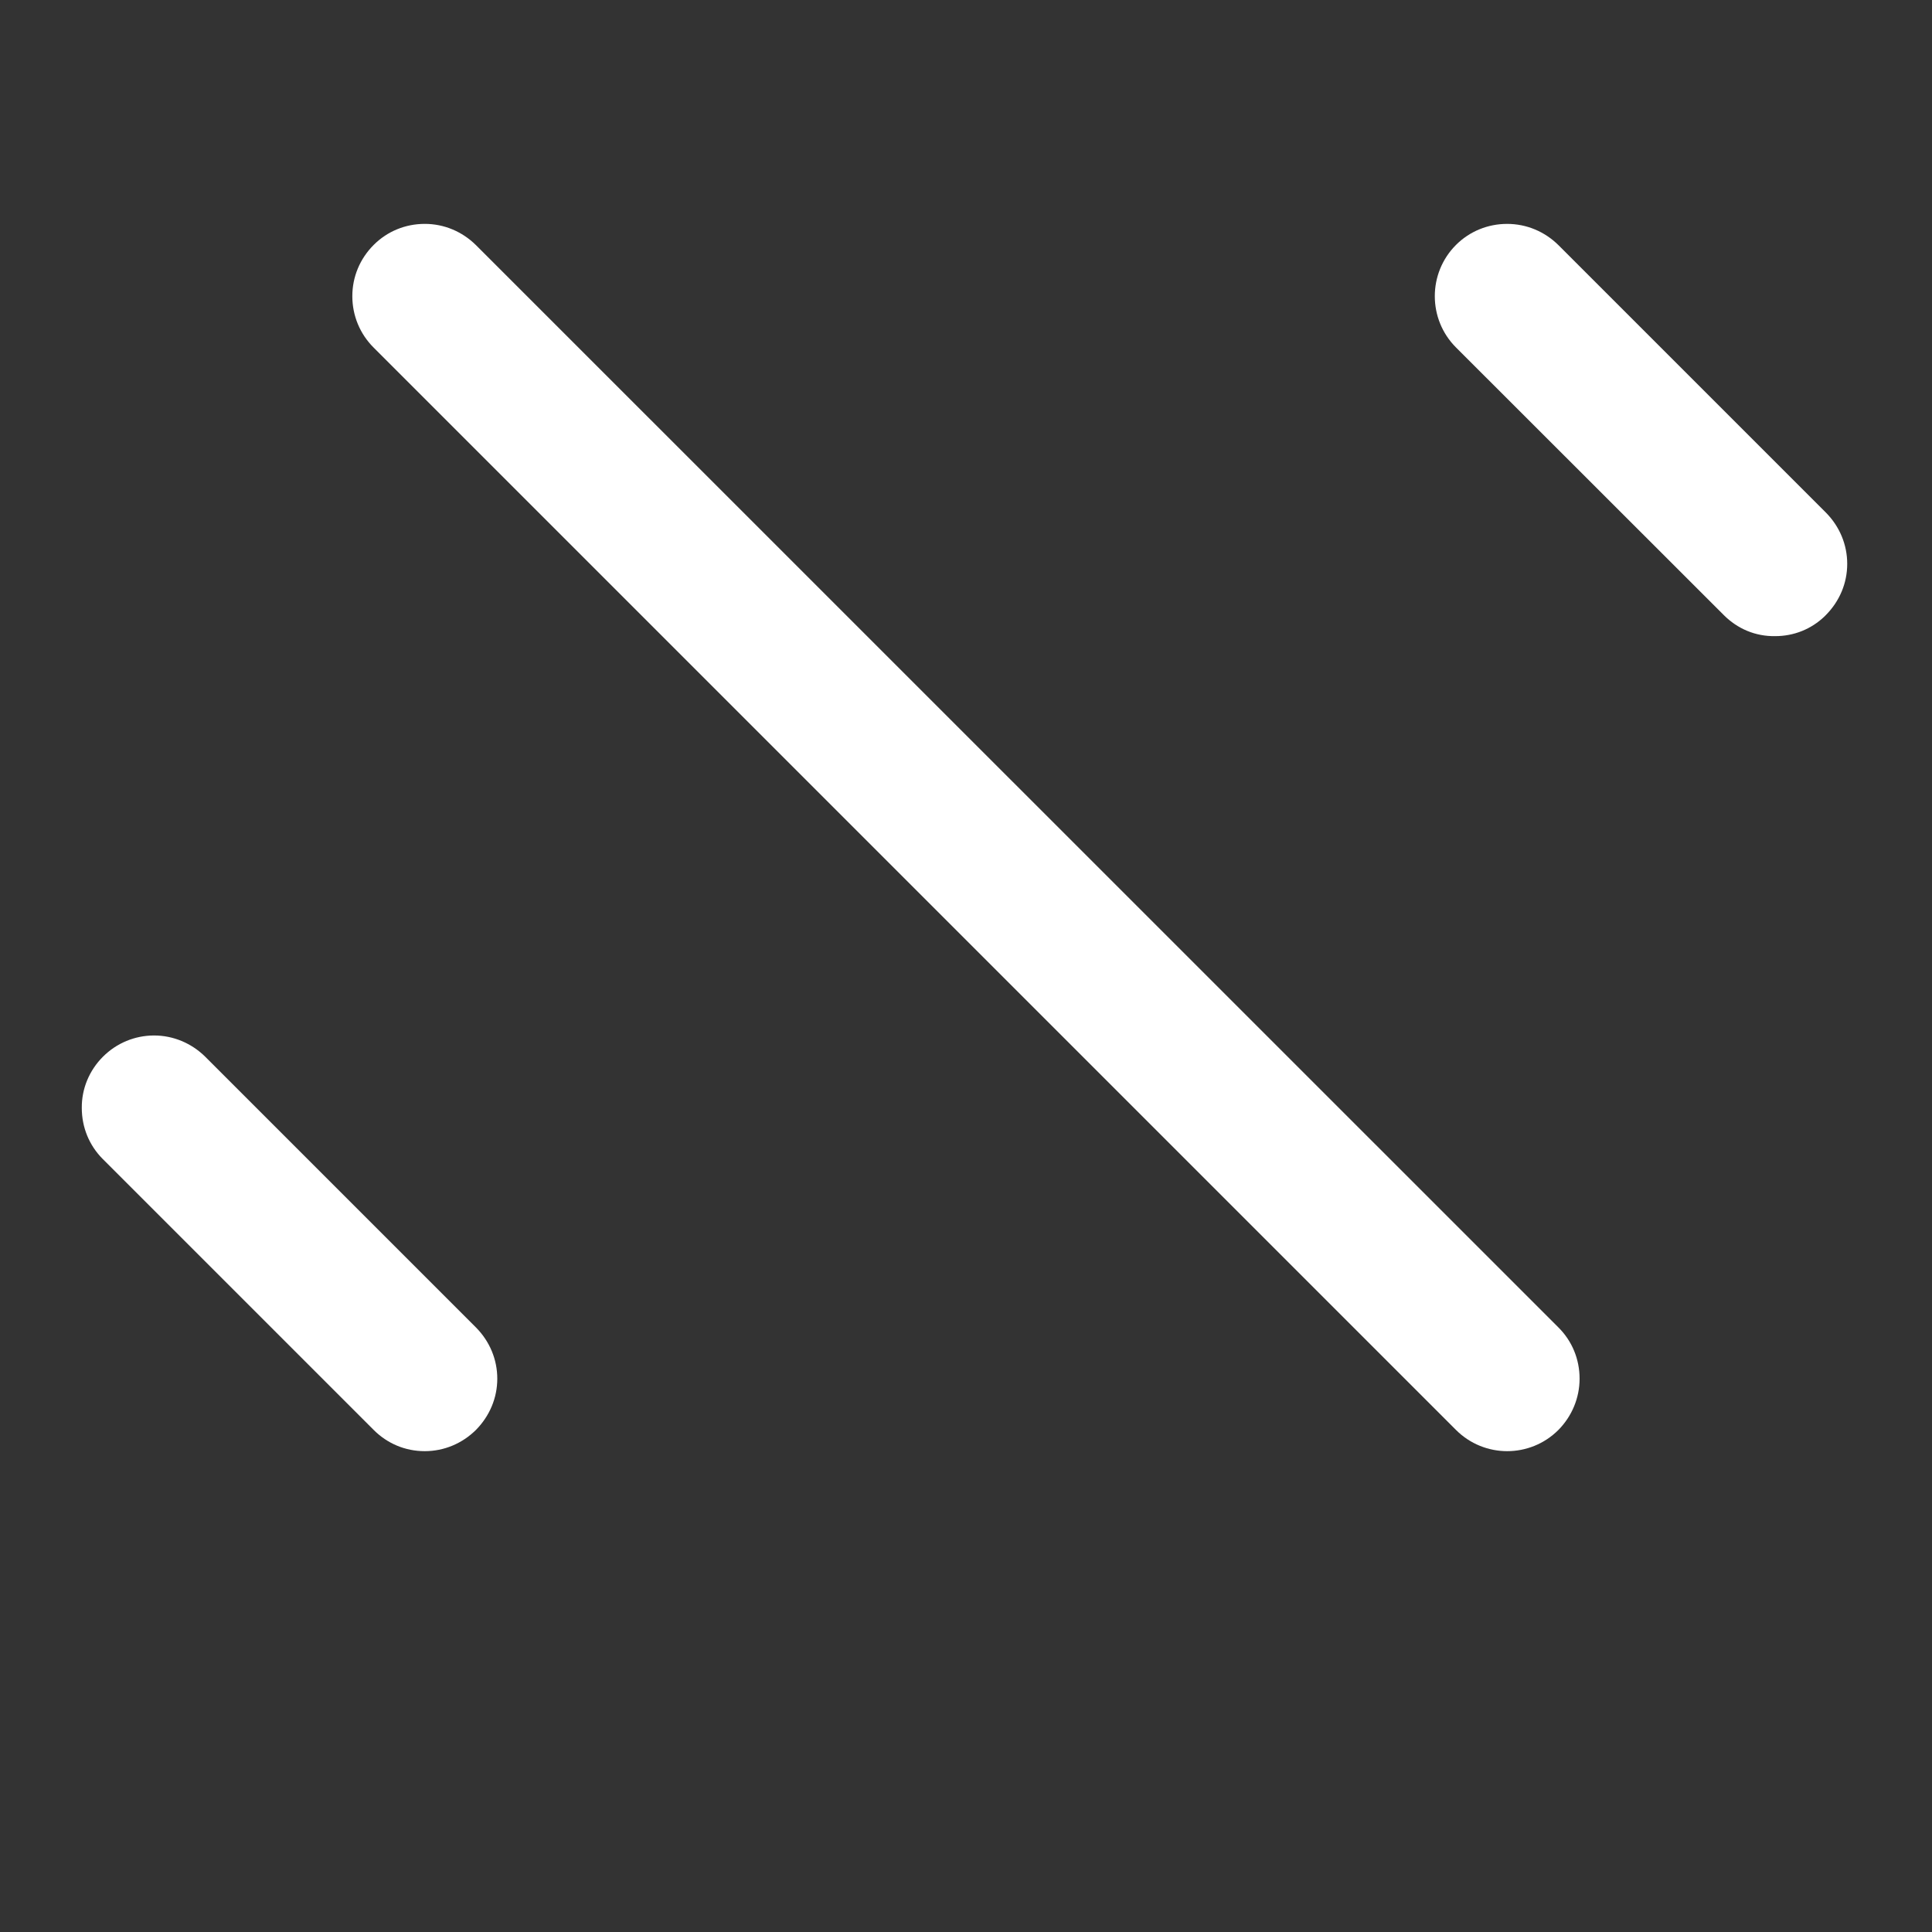 <?xml version="1.0" encoding="utf-8"?>
<!-- Generator: Adobe Illustrator 24.3.0, SVG Export Plug-In . SVG Version: 6.00 Build 0)  -->
<svg version="1.1" id="Layer_1" xmlns="http://www.w3.org/2000/svg" xmlns:xlink="http://www.w3.org/1999/xlink" x="0px" y="0px"
	 viewBox="250 133 2000 2000" style="enable-background:new 0 0 2500 2000;" xml:space="preserve">
<rect x="250" y="133" width="2000" height="2000" fill="#333333" stroke="none"/>
<style type="text/css">
	.st0{fill:#fff;}
</style>
<g>
	<g>
		<g>
			<path class="st0" d="M2162.23,716.67c0,20.07-7.88,38.83-22.51,53.46l-0.94,0.94c-13.88,13.32-31.89,20.45-51.02,20.45
				c-20.64,0.38-39.21-7.69-53.27-21.76L1757.25,492.7c-29.26-29.26-29.26-76.91,0-106.17c14.07-14.07,33.01-21.76,52.9-21.76
				c20.07,0,38.83,7.88,53.09,21.94l277.05,277.05C2154.36,678.02,2162.23,696.78,2162.23,716.67z"/>
		</g>
	</g>
	<g>
		<g>
			<path class="st0" d="M1885.18,1560.2c0,19.88-7.88,38.83-21.94,53.09c-29.26,29.26-76.72,29.26-105.98,0L636.67,492.7
				c-14.07-14.07-21.94-33.01-21.94-53.09c0-20.07,7.88-38.83,22.13-53.09c14.07-14.07,32.83-21.76,52.9-21.76
				c19.88,0,38.64,7.88,52.9,21.94L1863.42,1507.3C1877.49,1521.37,1885.18,1540.12,1885.18,1560.2z"/>
		</g>
	</g>
	<g>
		<g>
			<path class="st0" d="M764.79,1560.2c0,19.88-7.88,38.64-22.13,53.09c-14.26,14.07-33.01,21.94-52.9,21.94c-0.19,0-0.19,0-0.19,0
				c-20.07,0-38.64-7.88-52.71-21.94l-280.43-280.43c-14.07-14.07-21.76-32.83-21.76-52.9c-0.19-19.88,7.69-38.83,21.94-53.09
				c14.07-14.07,33.01-21.94,52.9-21.94c19.69,0,38.64,7.88,52.9,21.94l280.43,280.43C756.91,1521.55,764.79,1540.31,764.79,1560.2z
				"/>
		</g>
	</g>
</g>
</svg>